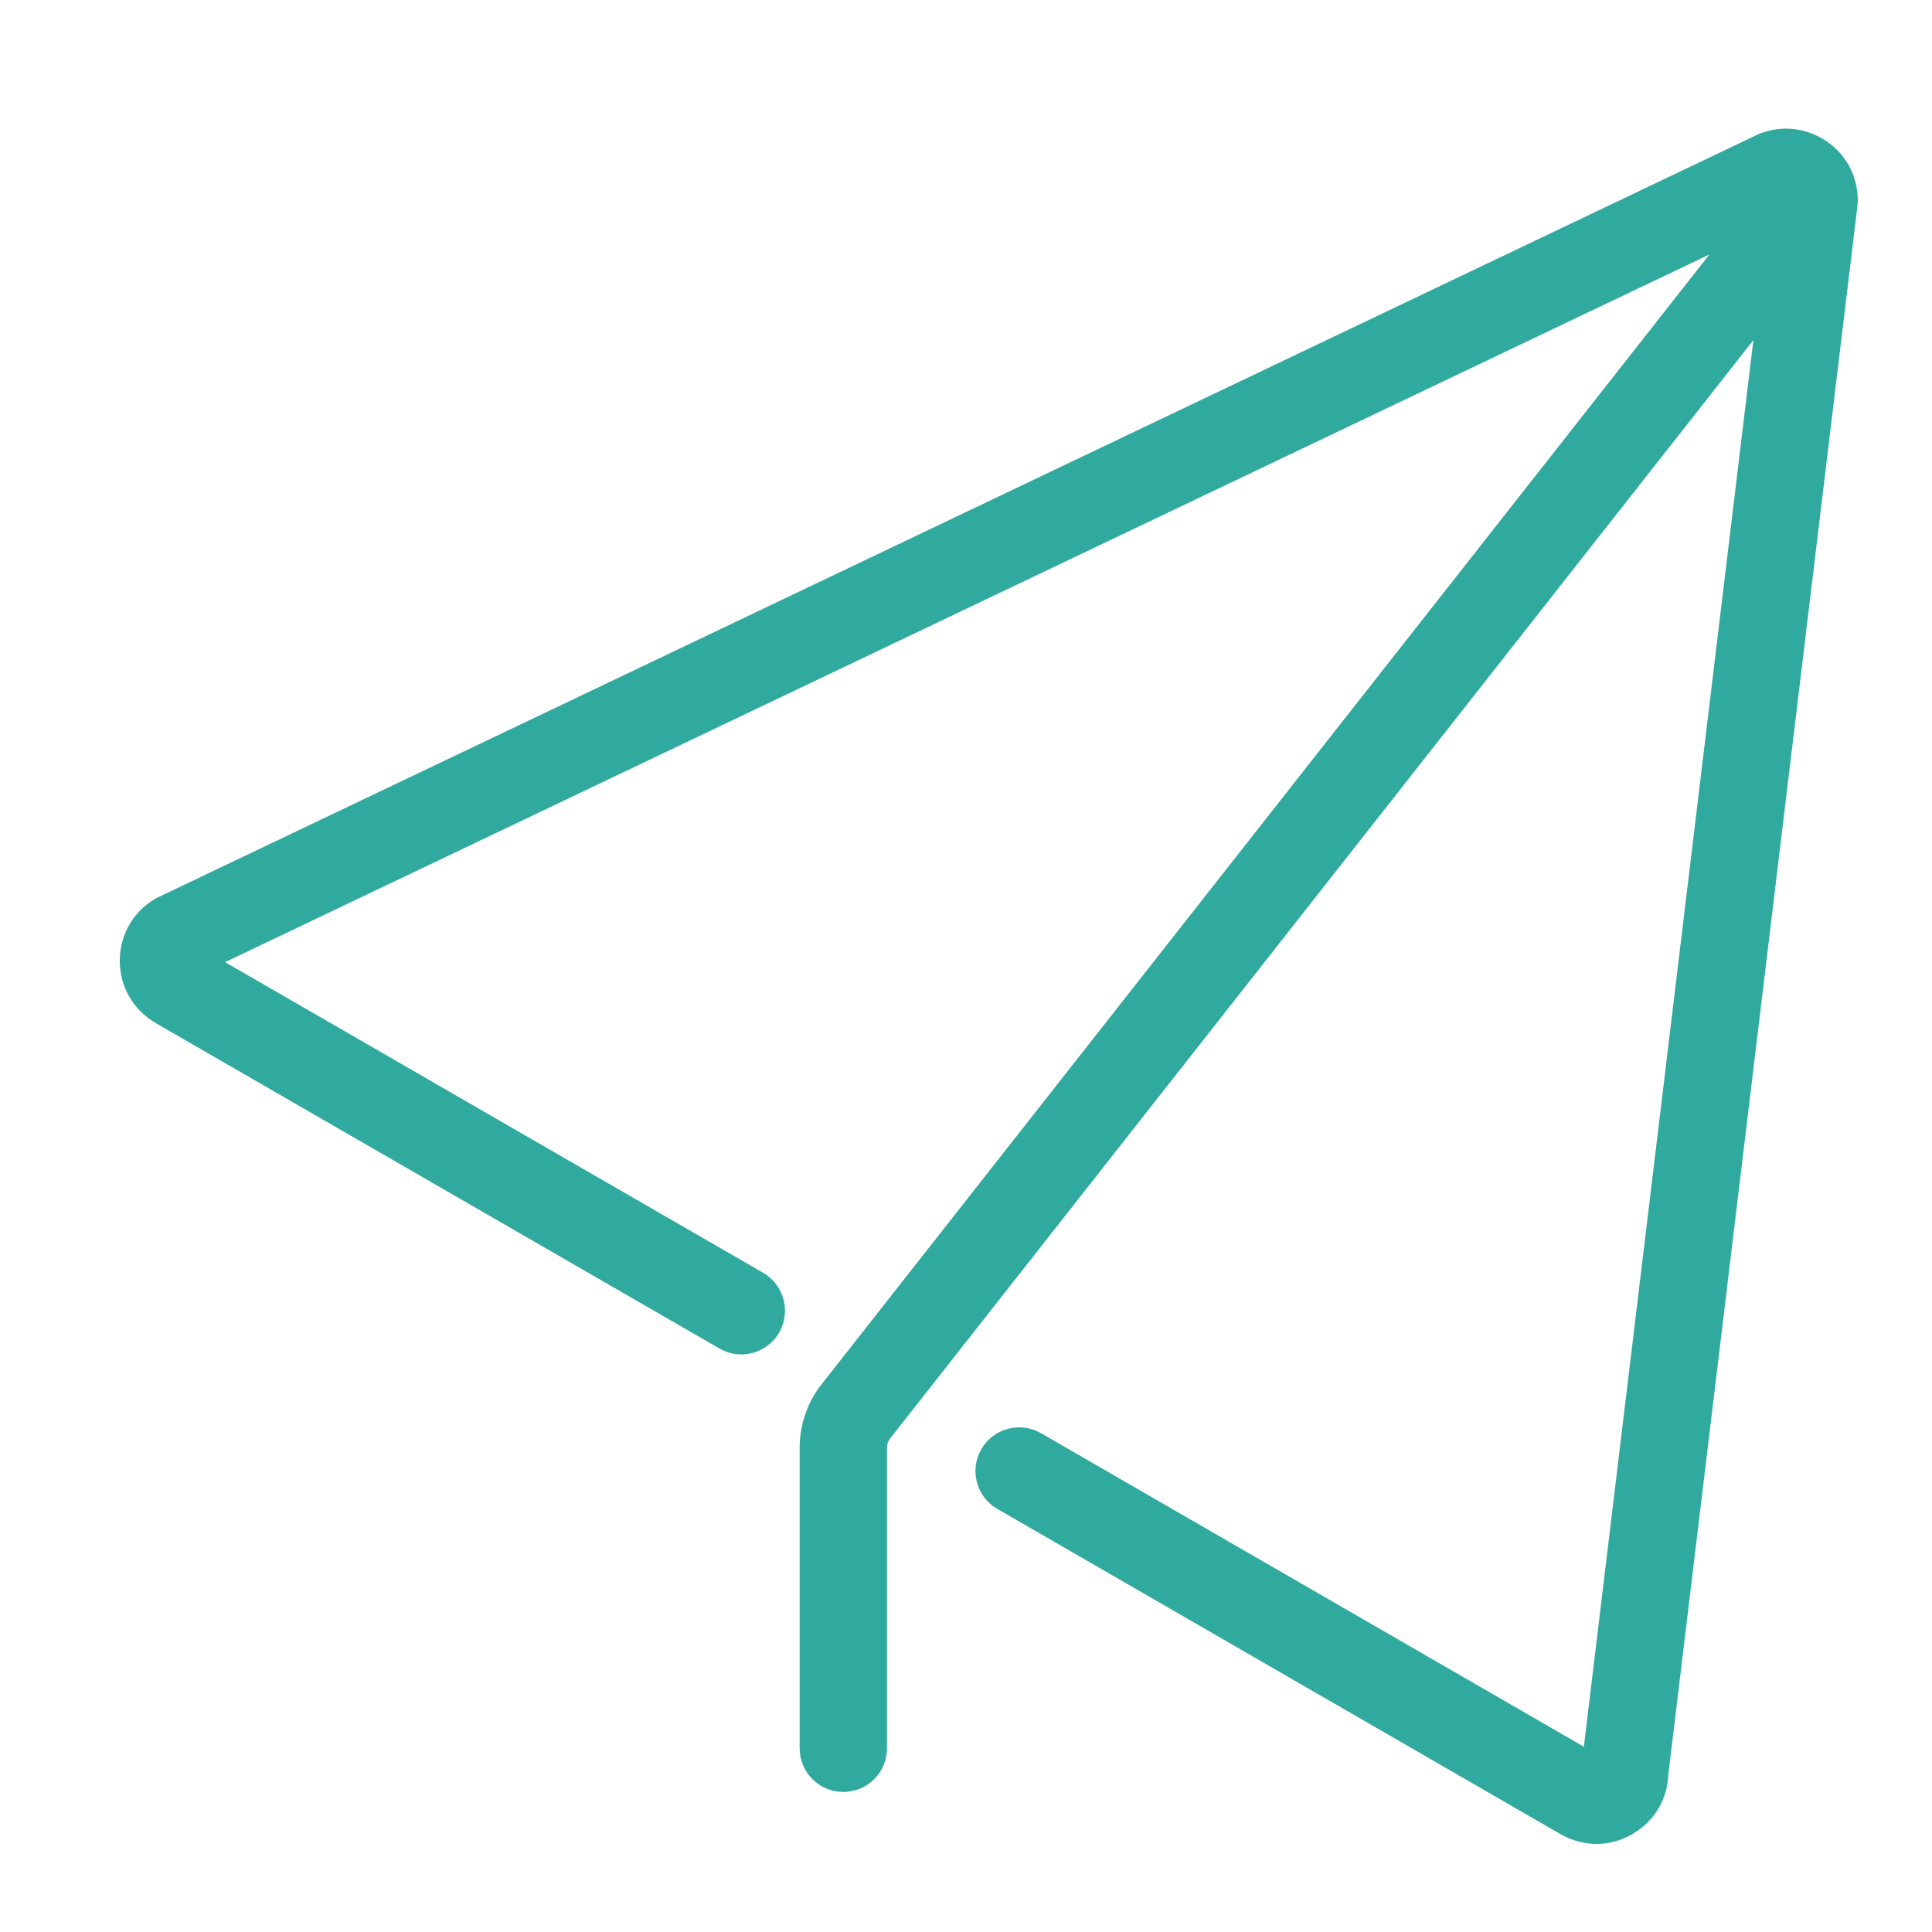 ﻿<?xml version="1.0" encoding="utf-8"?>
<svg version="1.1" xmlns:xlink="http://www.w3.org/1999/xlink" width="20px" height="20px" xmlns="http://www.w3.org/2000/svg">
  <defs>
    <path d="M 0 0  L 1024 0  L 1024 1024  L 0 1024  Z " fill-rule="evenodd" fill="black" id="path669" />
    <clipPath id="clip670">
      <use xlink:href="#path669" />
    </clipPath>
    <filter x="-50.00%" y="-50.00%" width="200.00%" height="200.00%" filterUnits="objectBoundingBox" id="filter671">
      <feColorMatrix type="matrix" values="1 0 0 0 0  0 1 0 0 0  0 0 1 0 0  0 0 0 1 0  " in="SourceGraphic" />
    </filter>
  </defs>
  <g transform="matrix(1 0 0 1 -1110 -307 )">
    <g transform="matrix(0.02 0 0 0.02 1110 307 )" clip-path="url(#clip670)" filter="url(#filter671)">
      <path d="M826.4 954.4c-6.4 0-12.8-1.7-18.6-5L516.2 781c-10.8-6.2-14.5-20.1-8.3-30.9 6.3-10.8 20.1-14.5 30.9-8.3l281 162.3 94.8-786.6L116.5 498 395 658.8c10.8 6.2 14.5 20.1 8.3 30.9-6.2 10.8-20.1 14.6-30.9 8.3L80.7 529.6C69 522.8 62 510.8 62 497.3c0-13.5 7-25.6 18.7-32.3l1.6-0.8L906.7 71.1c11.5-6.2 25-6 36.3 0.5 11.7 6.7 18.6 18.8 18.6 32.3l-0.2 2.7-97.9 812.1c-0.5 12.8-7.4 24.2-18.6 30.6-5.7 3.4-12.1 5.1-18.5 5.1z" fill="#30aa9e" p-id="8656"></path>
      <path d="M436.5 927.5c-12.5 0-22.6-10.1-22.6-22.6V749.2c0-11.7 4-23.3 11.2-32.5L916.7 91.1c7.7-9.8 21.9-11.5 31.8-3.8 9.8 7.7 11.5 22 3.8 31.8L460.7 744.6c-1 1.3-1.6 2.9-1.6 4.6v155.7c0 12.5-10.1 22.6-22.6 22.6z" fill="#30aa9e" p-id="8657"></path>
    </g>
  </g>
</svg>